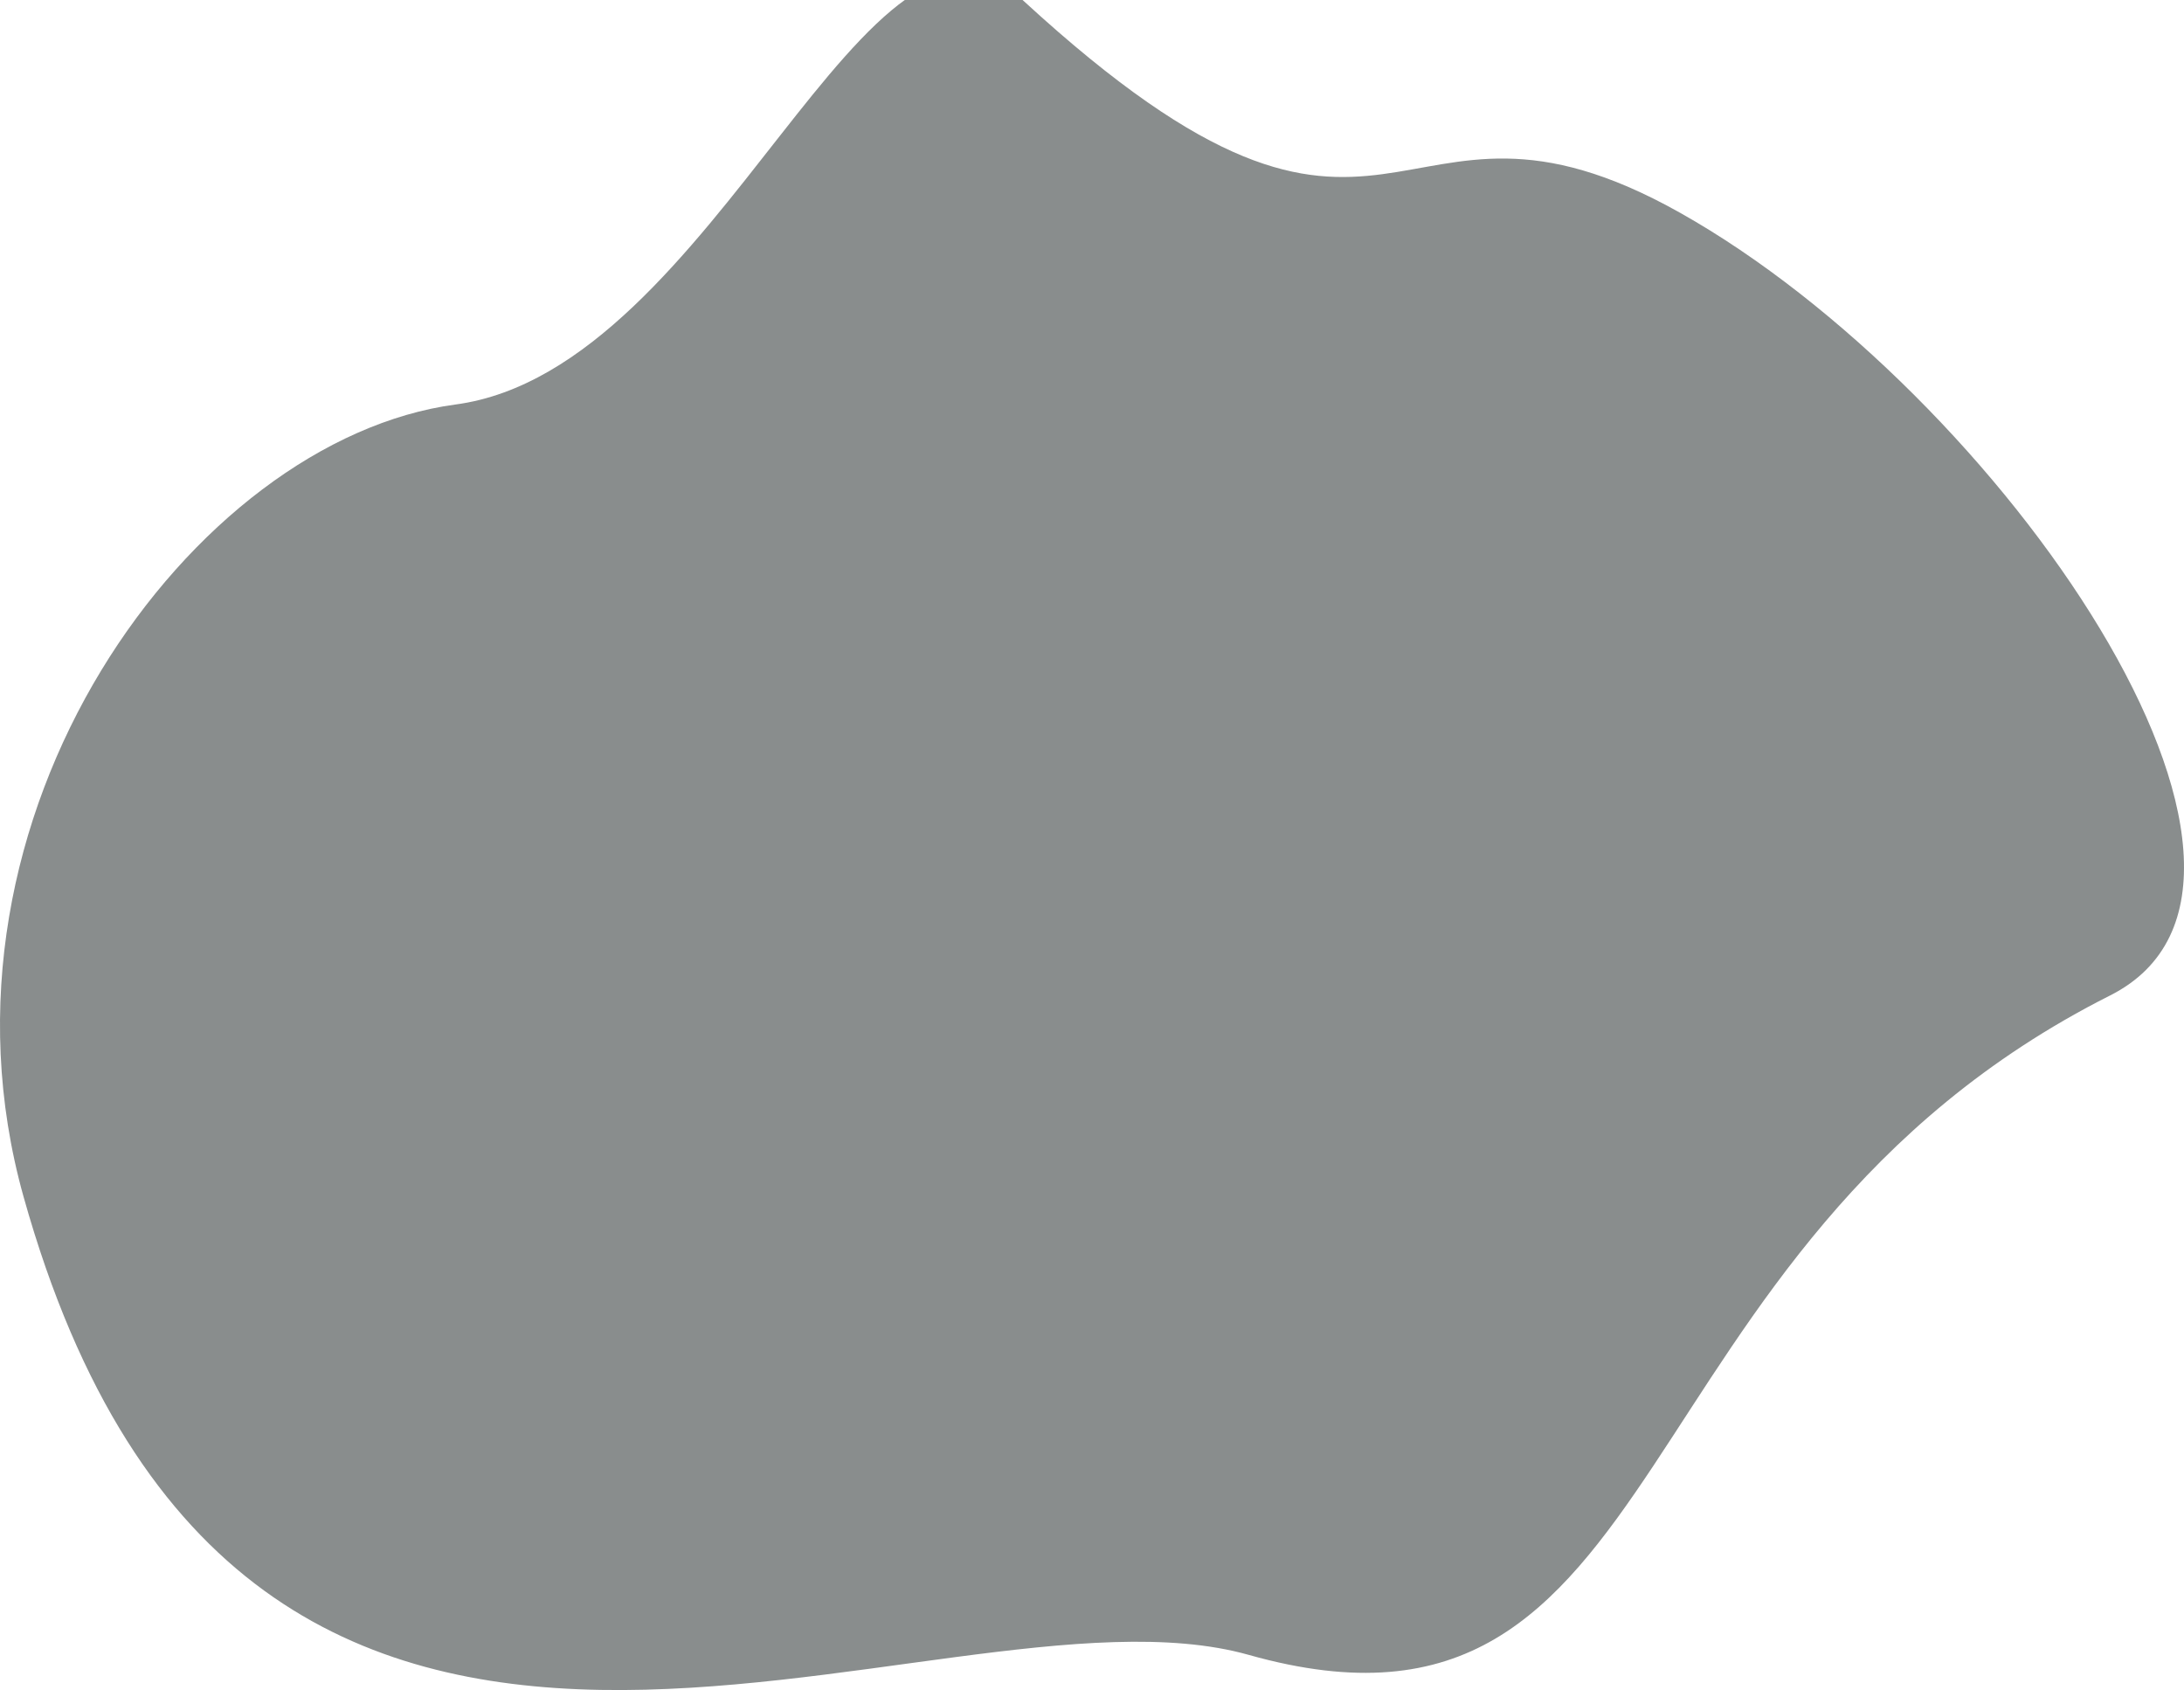 <svg width="455" height="352" viewBox="0 0 455 352" fill="none" xmlns="http://www.w3.org/2000/svg">
<path fill-rule="evenodd" clip-rule="evenodd" d="M439.603 207.332C335.18 259.97 350.162 370.035 260.182 344.682C194.044 326.049 51.161 414.573 4.893 249.2C-17.325 169.788 40.218 91.558 94.913 84.247C149.611 76.936 180.846 -29.569 213.321 0.256C291.283 71.876 288.948 10.007 349.997 44.305C416.734 81.801 486.733 183.576 439.603 207.332Z" fill="#898D8D"/>
</svg>
